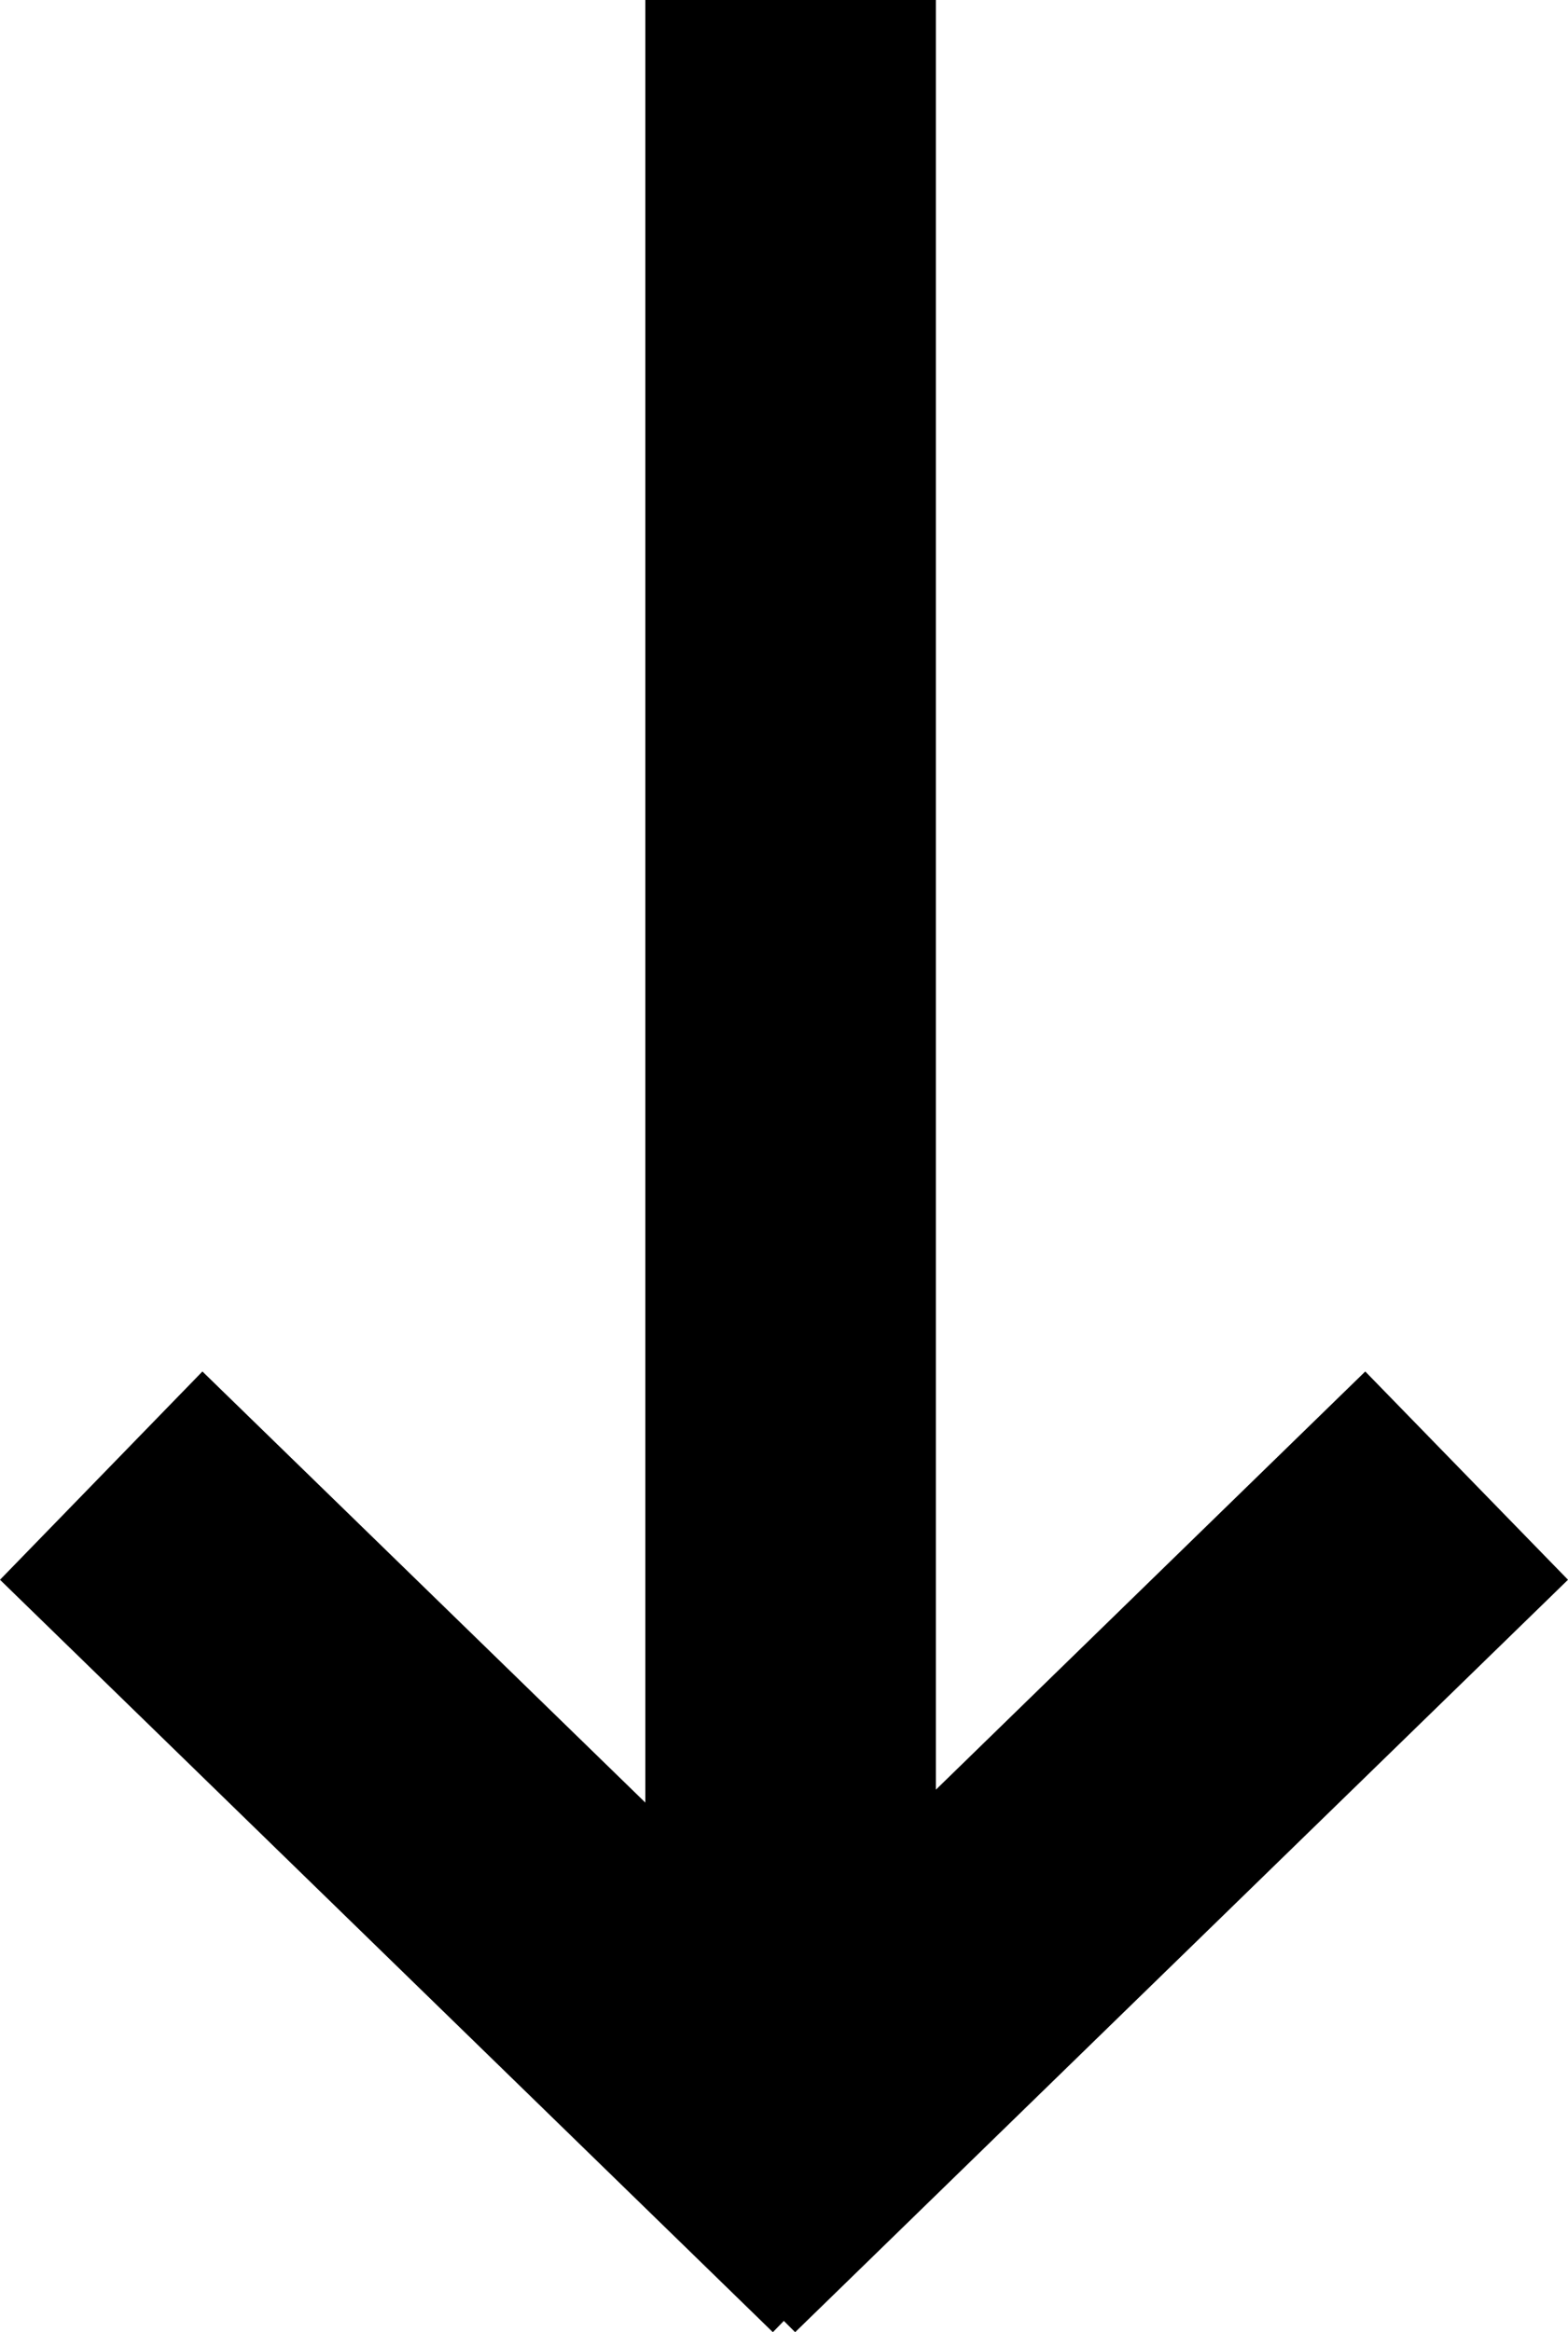 <?xml version="1.0" encoding="UTF-8"?><svg id="Layer_1" xmlns="http://www.w3.org/2000/svg" viewBox="0 0 48.57 72.22"><polygon points="48.57 48.92 24.63 72.22 24.28 71.87 23.94 72.22 0 48.92 6.27 42.47 19.99 55.82 19.99 0 28.99 0 28.99 55.42 42.29 42.47 48.57 48.92"/></svg>